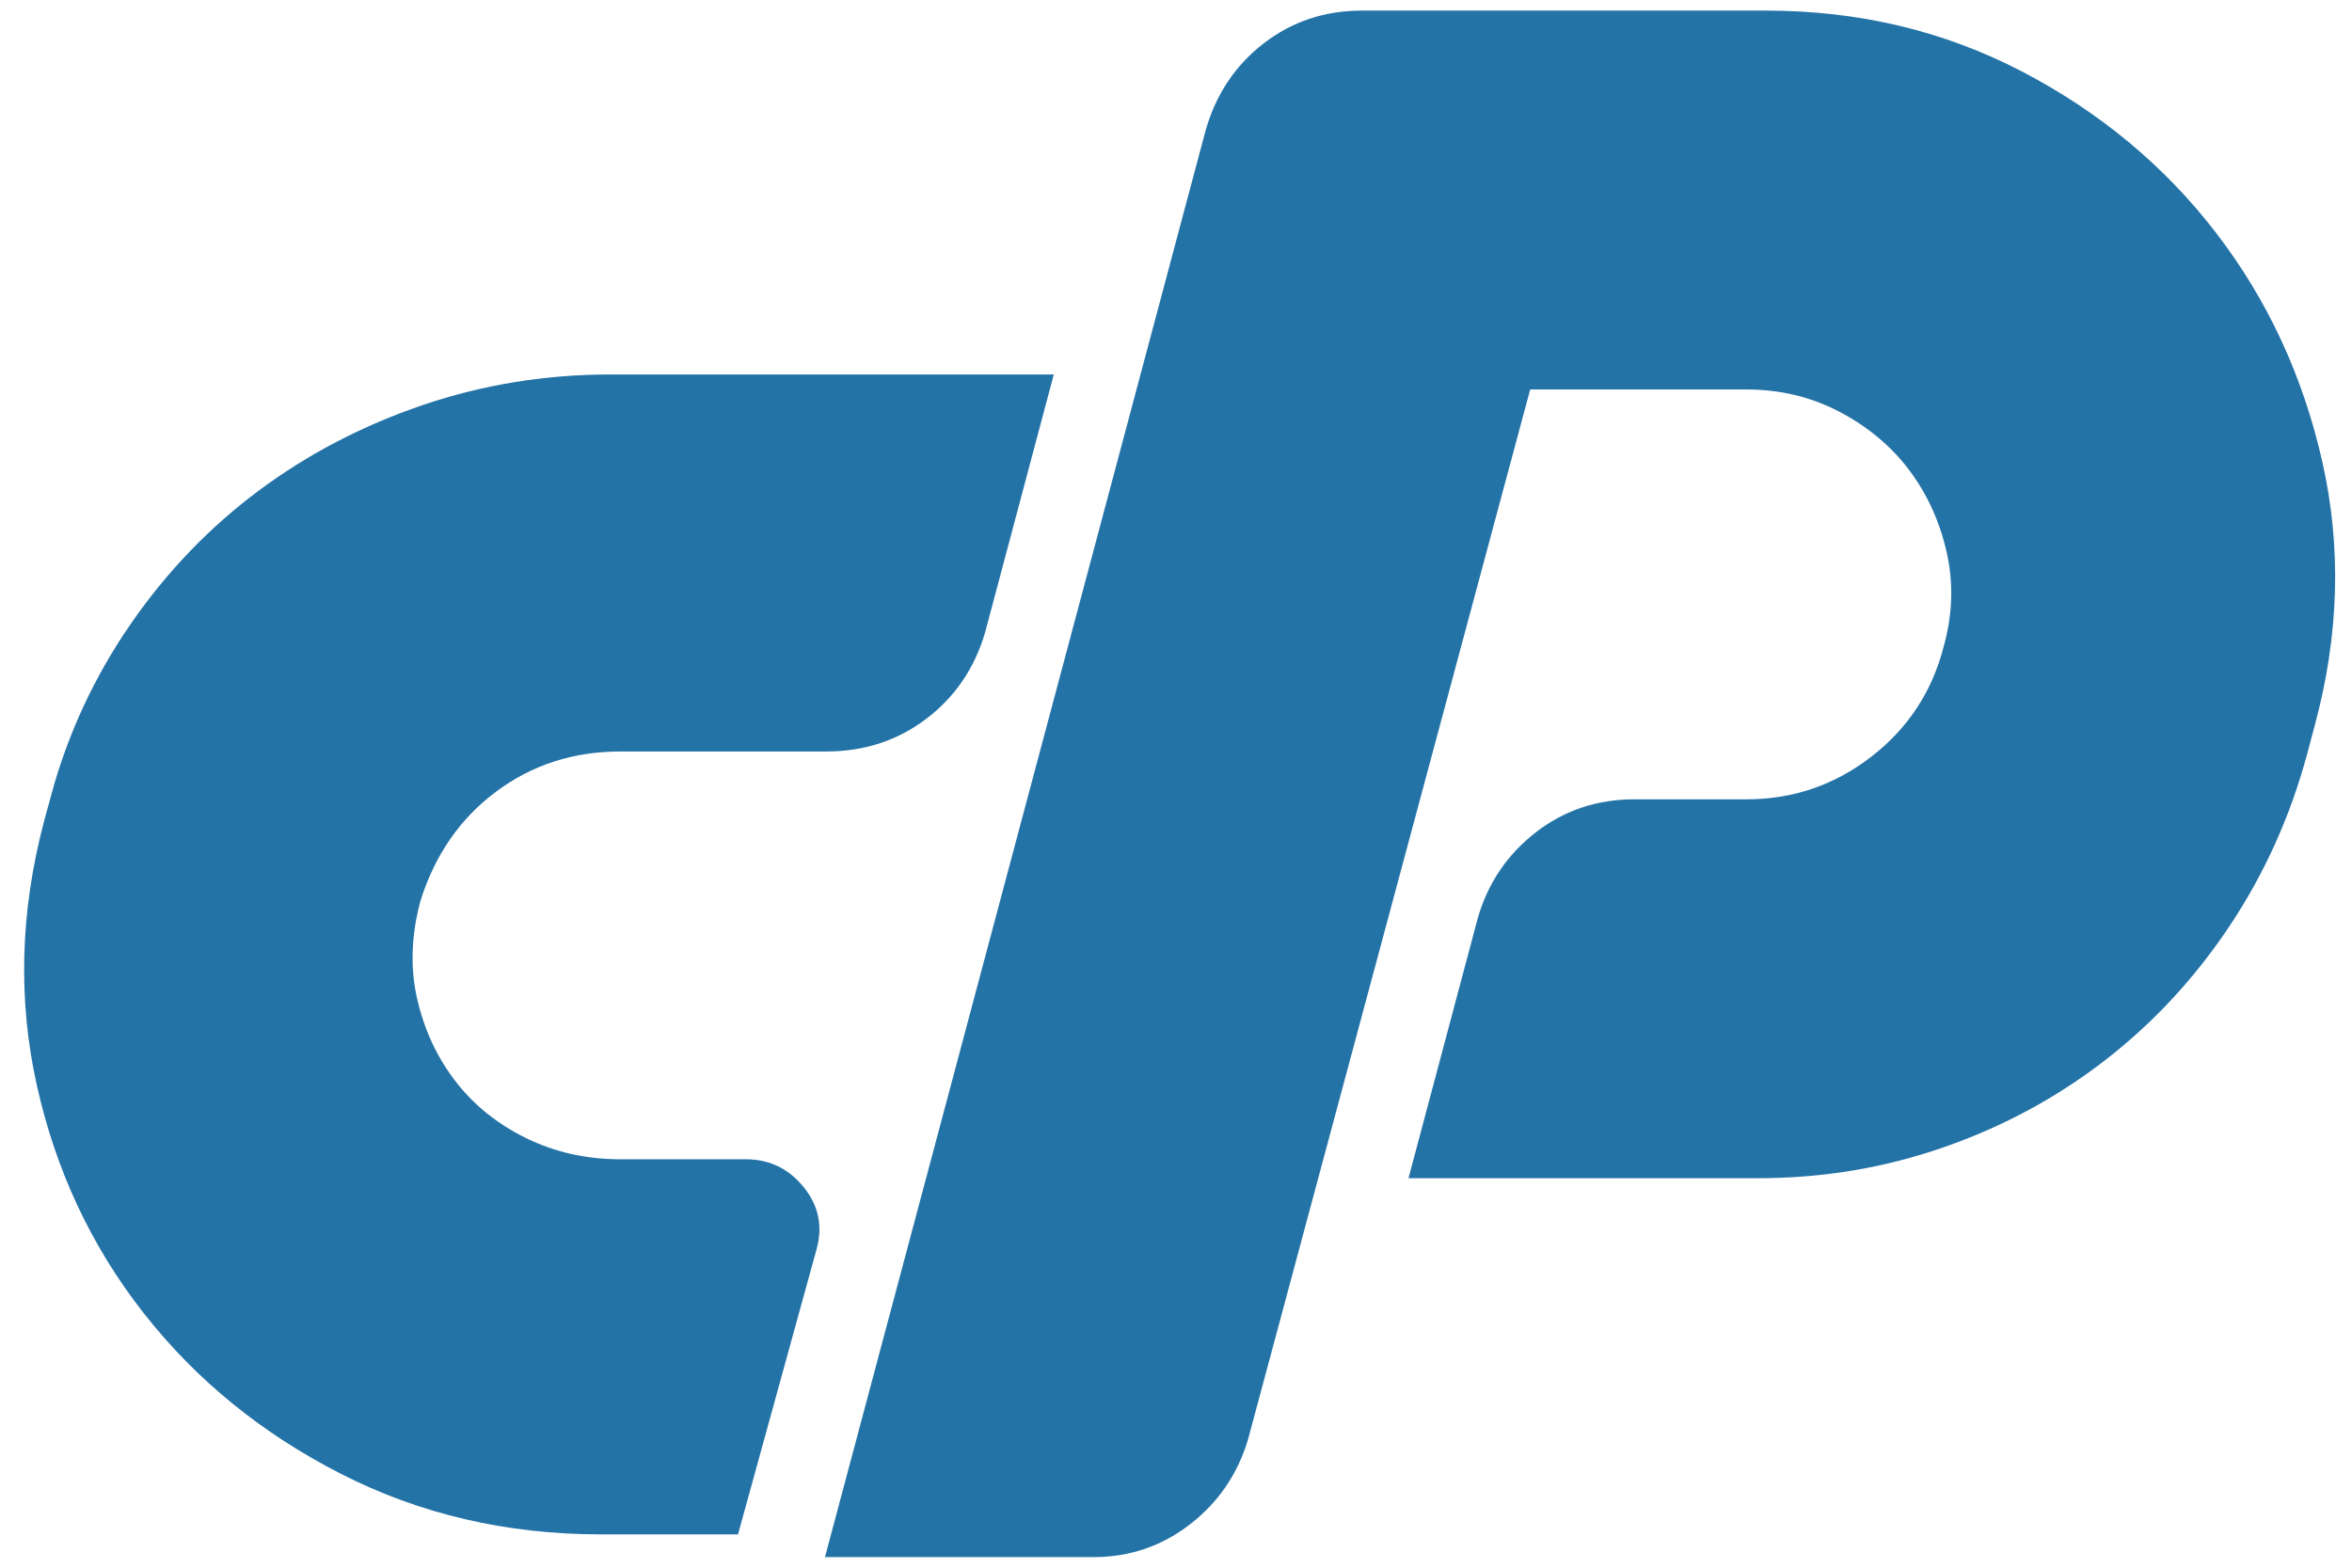 <?xml version="1.0" encoding="UTF-8"?>
<svg width="78px" height="52px" viewBox="0 0 78 52" version="1.1" xmlns="http://www.w3.org/2000/svg" xmlns:xlink="http://www.w3.org/1999/xlink">
    <!-- Generator: Sketch 47.1 (45422) - http://www.bohemiancoding.com/sketch -->
    <title>18</title>
    <desc>Created with Sketch.</desc>
    <defs></defs>
    <g id="Page-1" stroke="none" stroke-width="1" fill="none" fill-rule="evenodd">
        <g id="apps" transform="translate(-664, -1585)" fill-rule="nonzero" fill="#2473A7">
            <g id="18" transform="translate(664, 1585)">
                <path d="M20.247,12.421 L34.947,12.421 L32.671,20.971 C32.323,22.162 31.672,23.119 30.719,23.842 C29.765,24.566 28.659,24.927 27.402,24.927 L20.572,24.927 C19.011,24.927 17.633,25.373 16.442,26.267 C15.248,27.16 14.414,28.372 13.937,29.904 C13.634,31.052 13.601,32.137 13.84,33.157 C14.078,34.178 14.501,35.083 15.108,35.869 C15.715,36.656 16.495,37.284 17.45,37.752 C18.403,38.22 19.444,38.453 20.572,38.453 L24.735,38.453 C25.516,38.453 26.155,38.762 26.654,39.378 C27.152,39.995 27.293,40.686 27.076,41.452 L24.475,50.895 L19.922,50.895 C16.8,50.895 13.926,50.225 11.303,48.885 C8.679,47.545 6.5,45.77 4.766,43.557 C3.031,41.346 1.849,38.826 1.221,35.997 C0.592,33.168 0.668,30.265 1.449,27.287 L1.709,26.33 C2.258,24.317 3.149,22.408 4.343,20.684 C5.535,18.961 6.945,17.494 8.571,16.281 C10.197,15.069 12.008,14.123 14.002,13.442 C15.996,12.762 18.078,12.421 20.247,12.421 Z M39.982,4.327 C40.323,3.13 40.964,2.169 41.904,1.442 C42.843,0.715 43.932,0.351 45.172,0.351 L58.564,0.351 C61.639,0.351 64.468,1.024 67.054,2.371 C69.637,3.717 71.784,5.503 73.493,7.725 C75.201,9.948 76.377,12.481 77.017,15.324 C77.658,18.167 77.572,21.085 76.761,24.076 L76.505,25.038 C75.949,27.09 75.095,28.982 73.942,30.713 C72.788,32.444 71.411,33.93 69.809,35.17 C68.207,36.41 66.423,37.372 64.459,38.055 C62.493,38.74 60.443,39.081 58.307,39.081 L46.71,39.081 L49.016,30.424 C49.358,29.27 49.998,28.331 50.939,27.603 C51.878,26.877 52.967,26.513 54.206,26.513 L57.923,26.513 C59.461,26.513 60.838,26.043 62.055,25.102 C63.273,24.162 64.074,22.944 64.459,21.447 C64.757,20.379 64.789,19.331 64.555,18.305 C64.32,17.279 63.903,16.371 63.305,15.58 C62.707,14.79 61.938,14.149 60.998,13.656 C60.058,13.165 59.033,12.919 57.923,12.919 L50.746,12.919 L41.391,47.738 C41.048,48.892 40.407,49.832 39.468,50.559 C38.529,51.286 37.46,51.649 36.264,51.649 L27.359,51.649 L39.982,4.327 Z" id="Shape"></path>
            </g>
        </g>
    </g>
</svg>